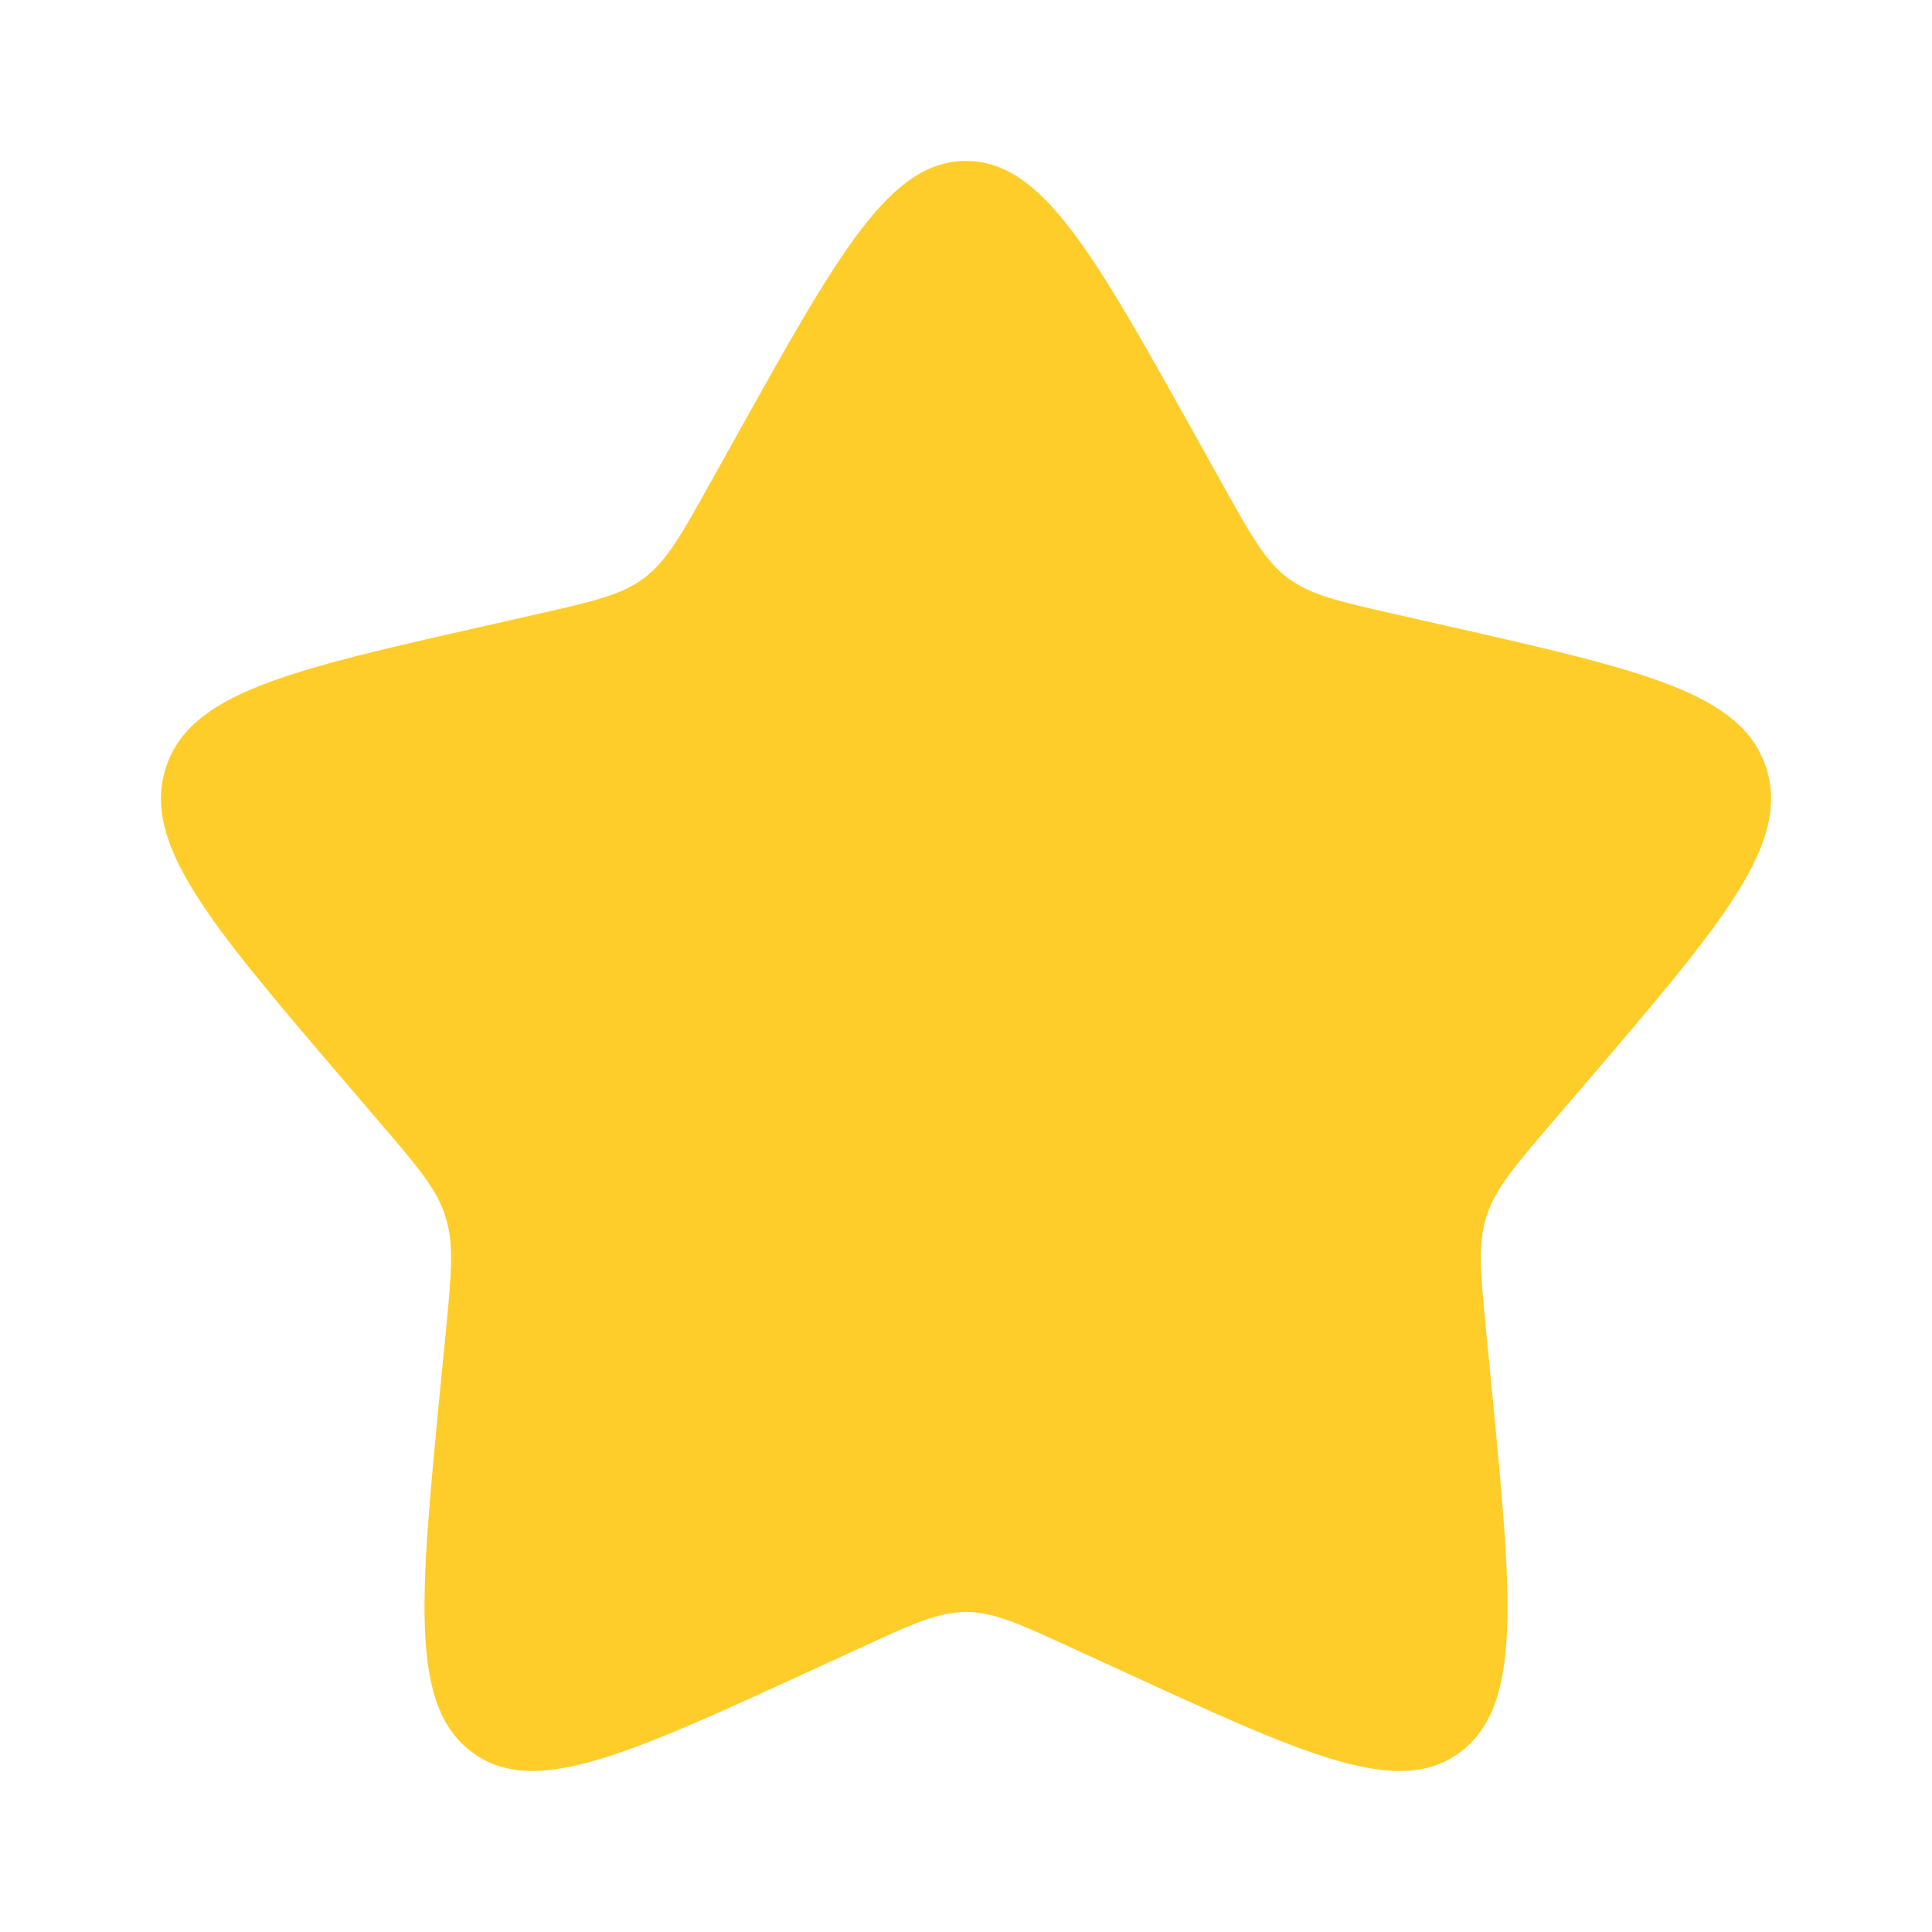 <svg width="13" height="13" viewBox="0 0 13 13" fill="none" xmlns="http://www.w3.org/2000/svg">
<g id="solar:star-bold">
<path id="Vector" d="M4.958 2.929C5.644 1.699 5.987 1.083 6.5 1.083C7.013 1.083 7.356 1.699 8.042 2.929L8.22 3.248C8.415 3.598 8.512 3.773 8.664 3.888C8.816 4.003 9.005 4.046 9.384 4.132L9.729 4.21C11.061 4.512 11.727 4.662 11.886 5.172C12.044 5.681 11.59 6.212 10.682 7.275L10.447 7.549C10.189 7.851 10.059 8.002 10.001 8.188C9.943 8.375 9.963 8.577 10.002 8.979L10.038 9.346C10.175 10.763 10.243 11.472 9.829 11.787C9.414 12.102 8.79 11.814 7.543 11.24L7.219 11.092C6.865 10.928 6.688 10.847 6.5 10.847C6.312 10.847 6.135 10.928 5.781 11.092L5.458 11.24C4.21 11.814 3.586 12.101 3.172 11.787C2.757 11.472 2.825 10.763 2.962 9.346L2.998 8.98C3.037 8.577 3.057 8.375 2.998 8.189C2.941 8.002 2.811 7.851 2.553 7.55L2.318 7.275C1.41 6.213 0.956 5.682 1.114 5.172C1.273 4.662 1.939 4.511 3.272 4.21L3.616 4.132C3.995 4.046 4.184 4.003 4.336 3.888C4.488 3.773 4.585 3.598 4.78 3.248L4.958 2.929Z" fill="#FFCD29"/>
</g>
</svg>
